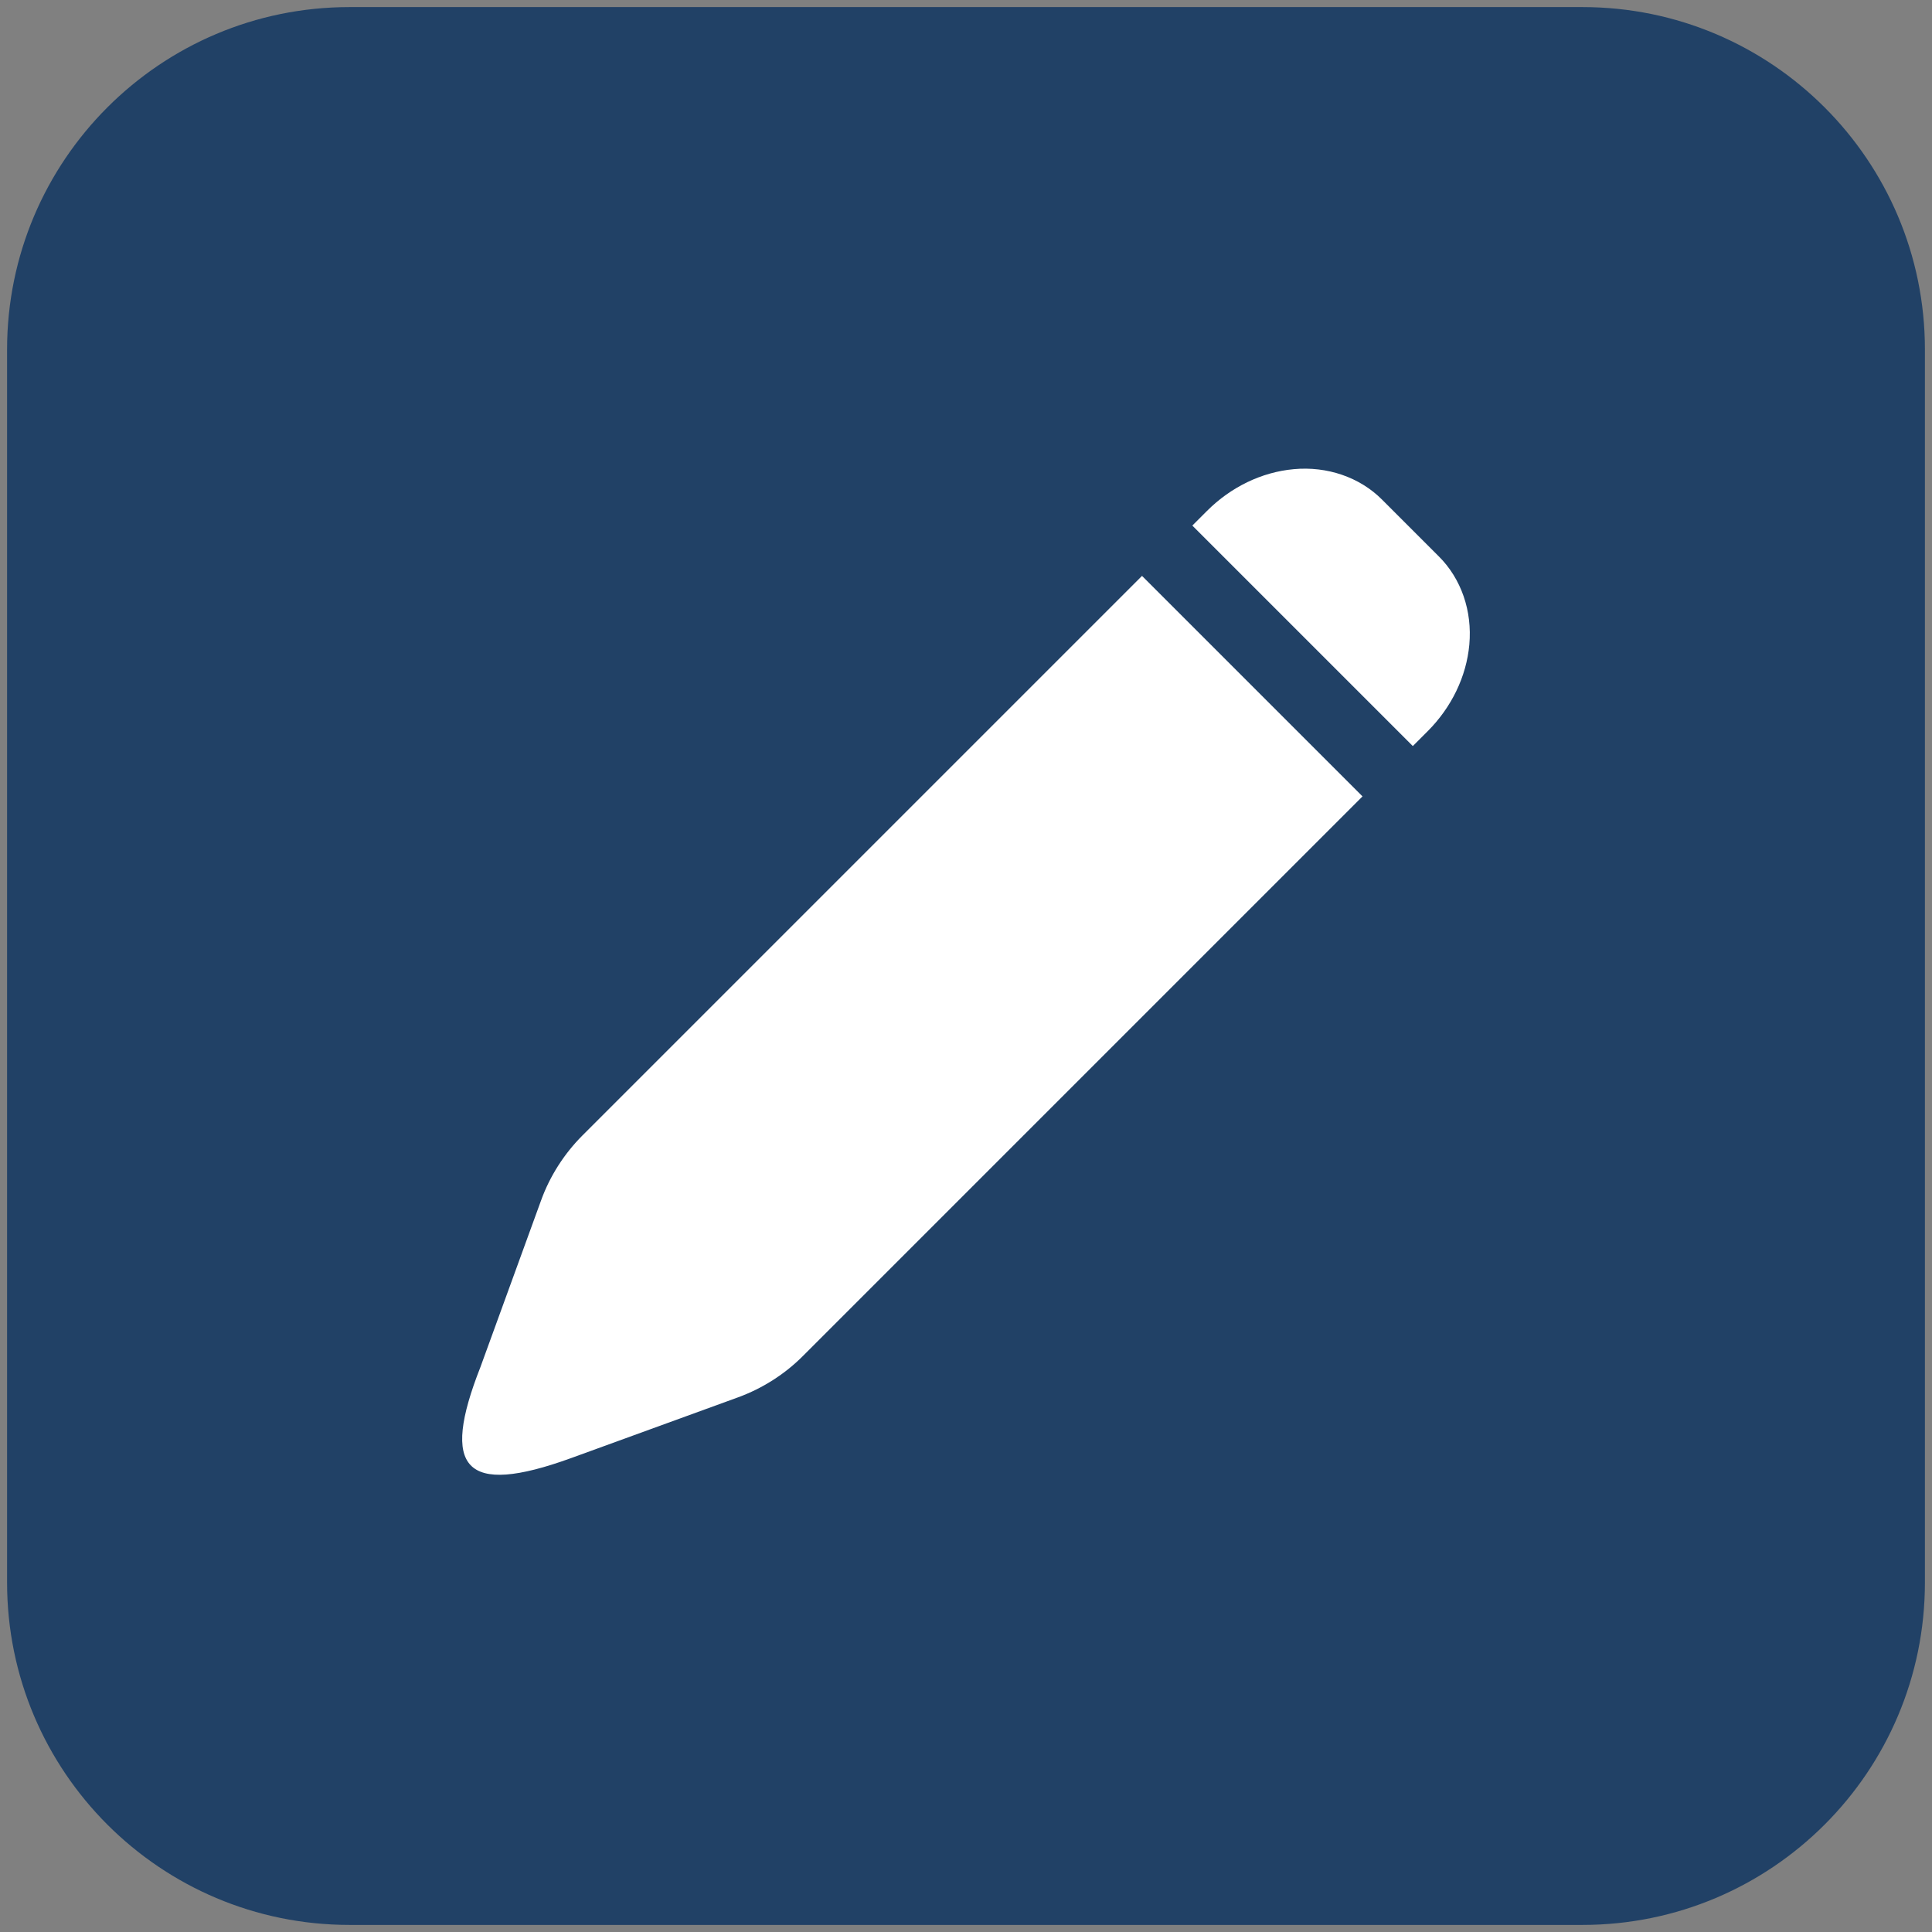 <?xml version="1.0" encoding="utf-8"?>
<!-- Generator: Adobe Illustrator 26.3.1, SVG Export Plug-In . SVG Version: 6.00 Build 0)  -->
<svg version="1.1" id="Layer_1" xmlns="http://www.w3.org/2000/svg" xmlns:xlink="http://www.w3.org/1999/xlink" x="0px" y="0px"
	 viewBox="0 0 172 172" style="enable-background:new 0 0 172 172;" xml:space="preserve">
<rect x="0" y="0" width="172" height="172" fill="#808080" stroke="none"/>
<style type="text/css">
	.st0{fill:#214166;}
	.st1{fill:#FFFFFF;}
</style>
<path id="XMLID_00000132802223055085960810000000873597871773167518_" class="st0" d="M140.88,171.37H31.12
	c-16.84,0-30.49-13.65-30.49-30.49V31.12c0-16.84,13.65-30.49,30.49-30.49h109.76c16.84,0,30.49,13.65,30.49,30.49v109.76
	C171.37,157.72,157.72,171.37,140.88,171.37z"/>
<g>
	<g>
		<path class="st1" d="M50.87,129.8l14.84-5.4c2.16-0.79,4.16-2.06,5.77-3.68L121.3,70.9l-19.63-19.63l-49.82,49.82
			c-1.62,1.62-2.9,3.62-3.68,5.78l-5.4,14.84C39.22,130.73,41.3,133.28,50.87,129.8z"/>
	</g>
	<g>
		<path class="st1" d="M128.09,49.53l-5.05-5.05c-1.99-2-4.9-2.99-7.87-2.71c-2.84,0.26-5.58,1.58-7.72,3.72l-1.3,1.3l19.63,19.63
			l1.31-1.31c2.14-2.14,3.46-4.88,3.72-7.72C131.08,54.39,130.09,51.52,128.09,49.53z"/>
	</g>
</g>
</svg>
